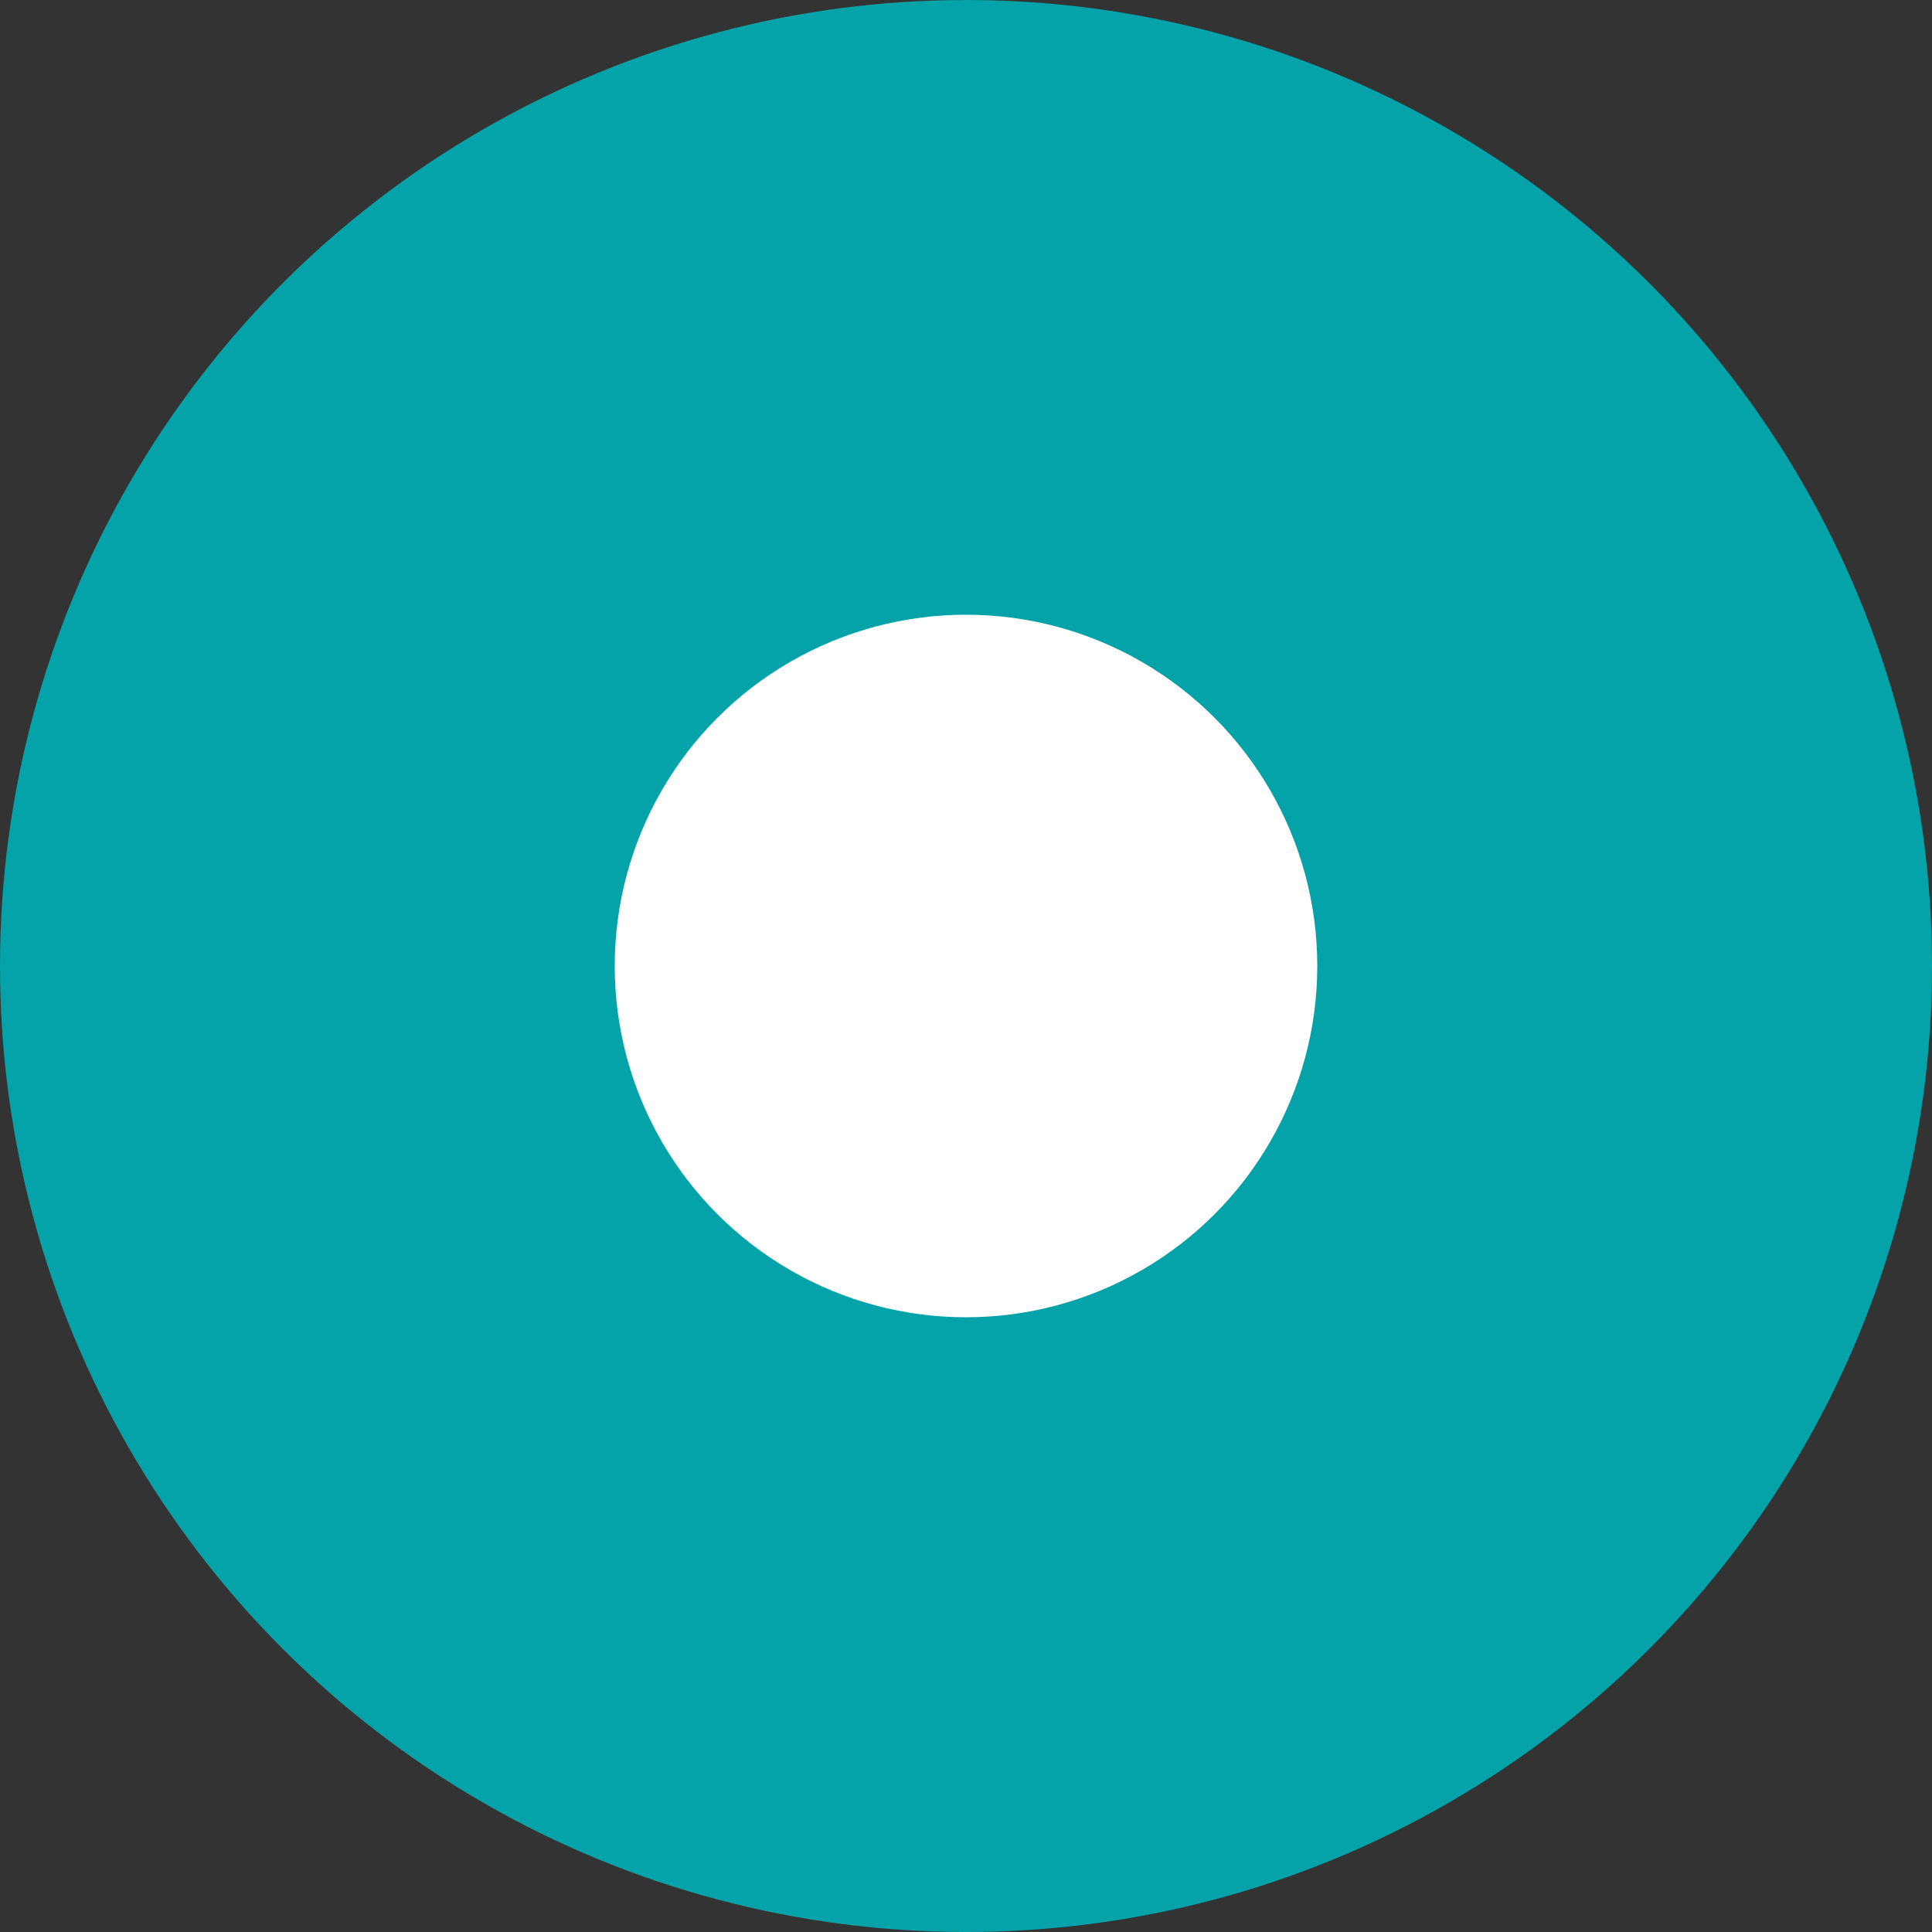<svg width="22" height="22" viewBox="0 0 22 22" fill="none" xmlns="http://www.w3.org/2000/svg">
<rect x="0" y="0" width="22" height="22" fill="#333333" stroke="none"/>
<circle cx="11" cy="11" r="10.5" fill="#04A3A9" stroke="#04A3A9"/>
<circle cx="11" cy="11" r="4" fill="white"/>
</svg>

